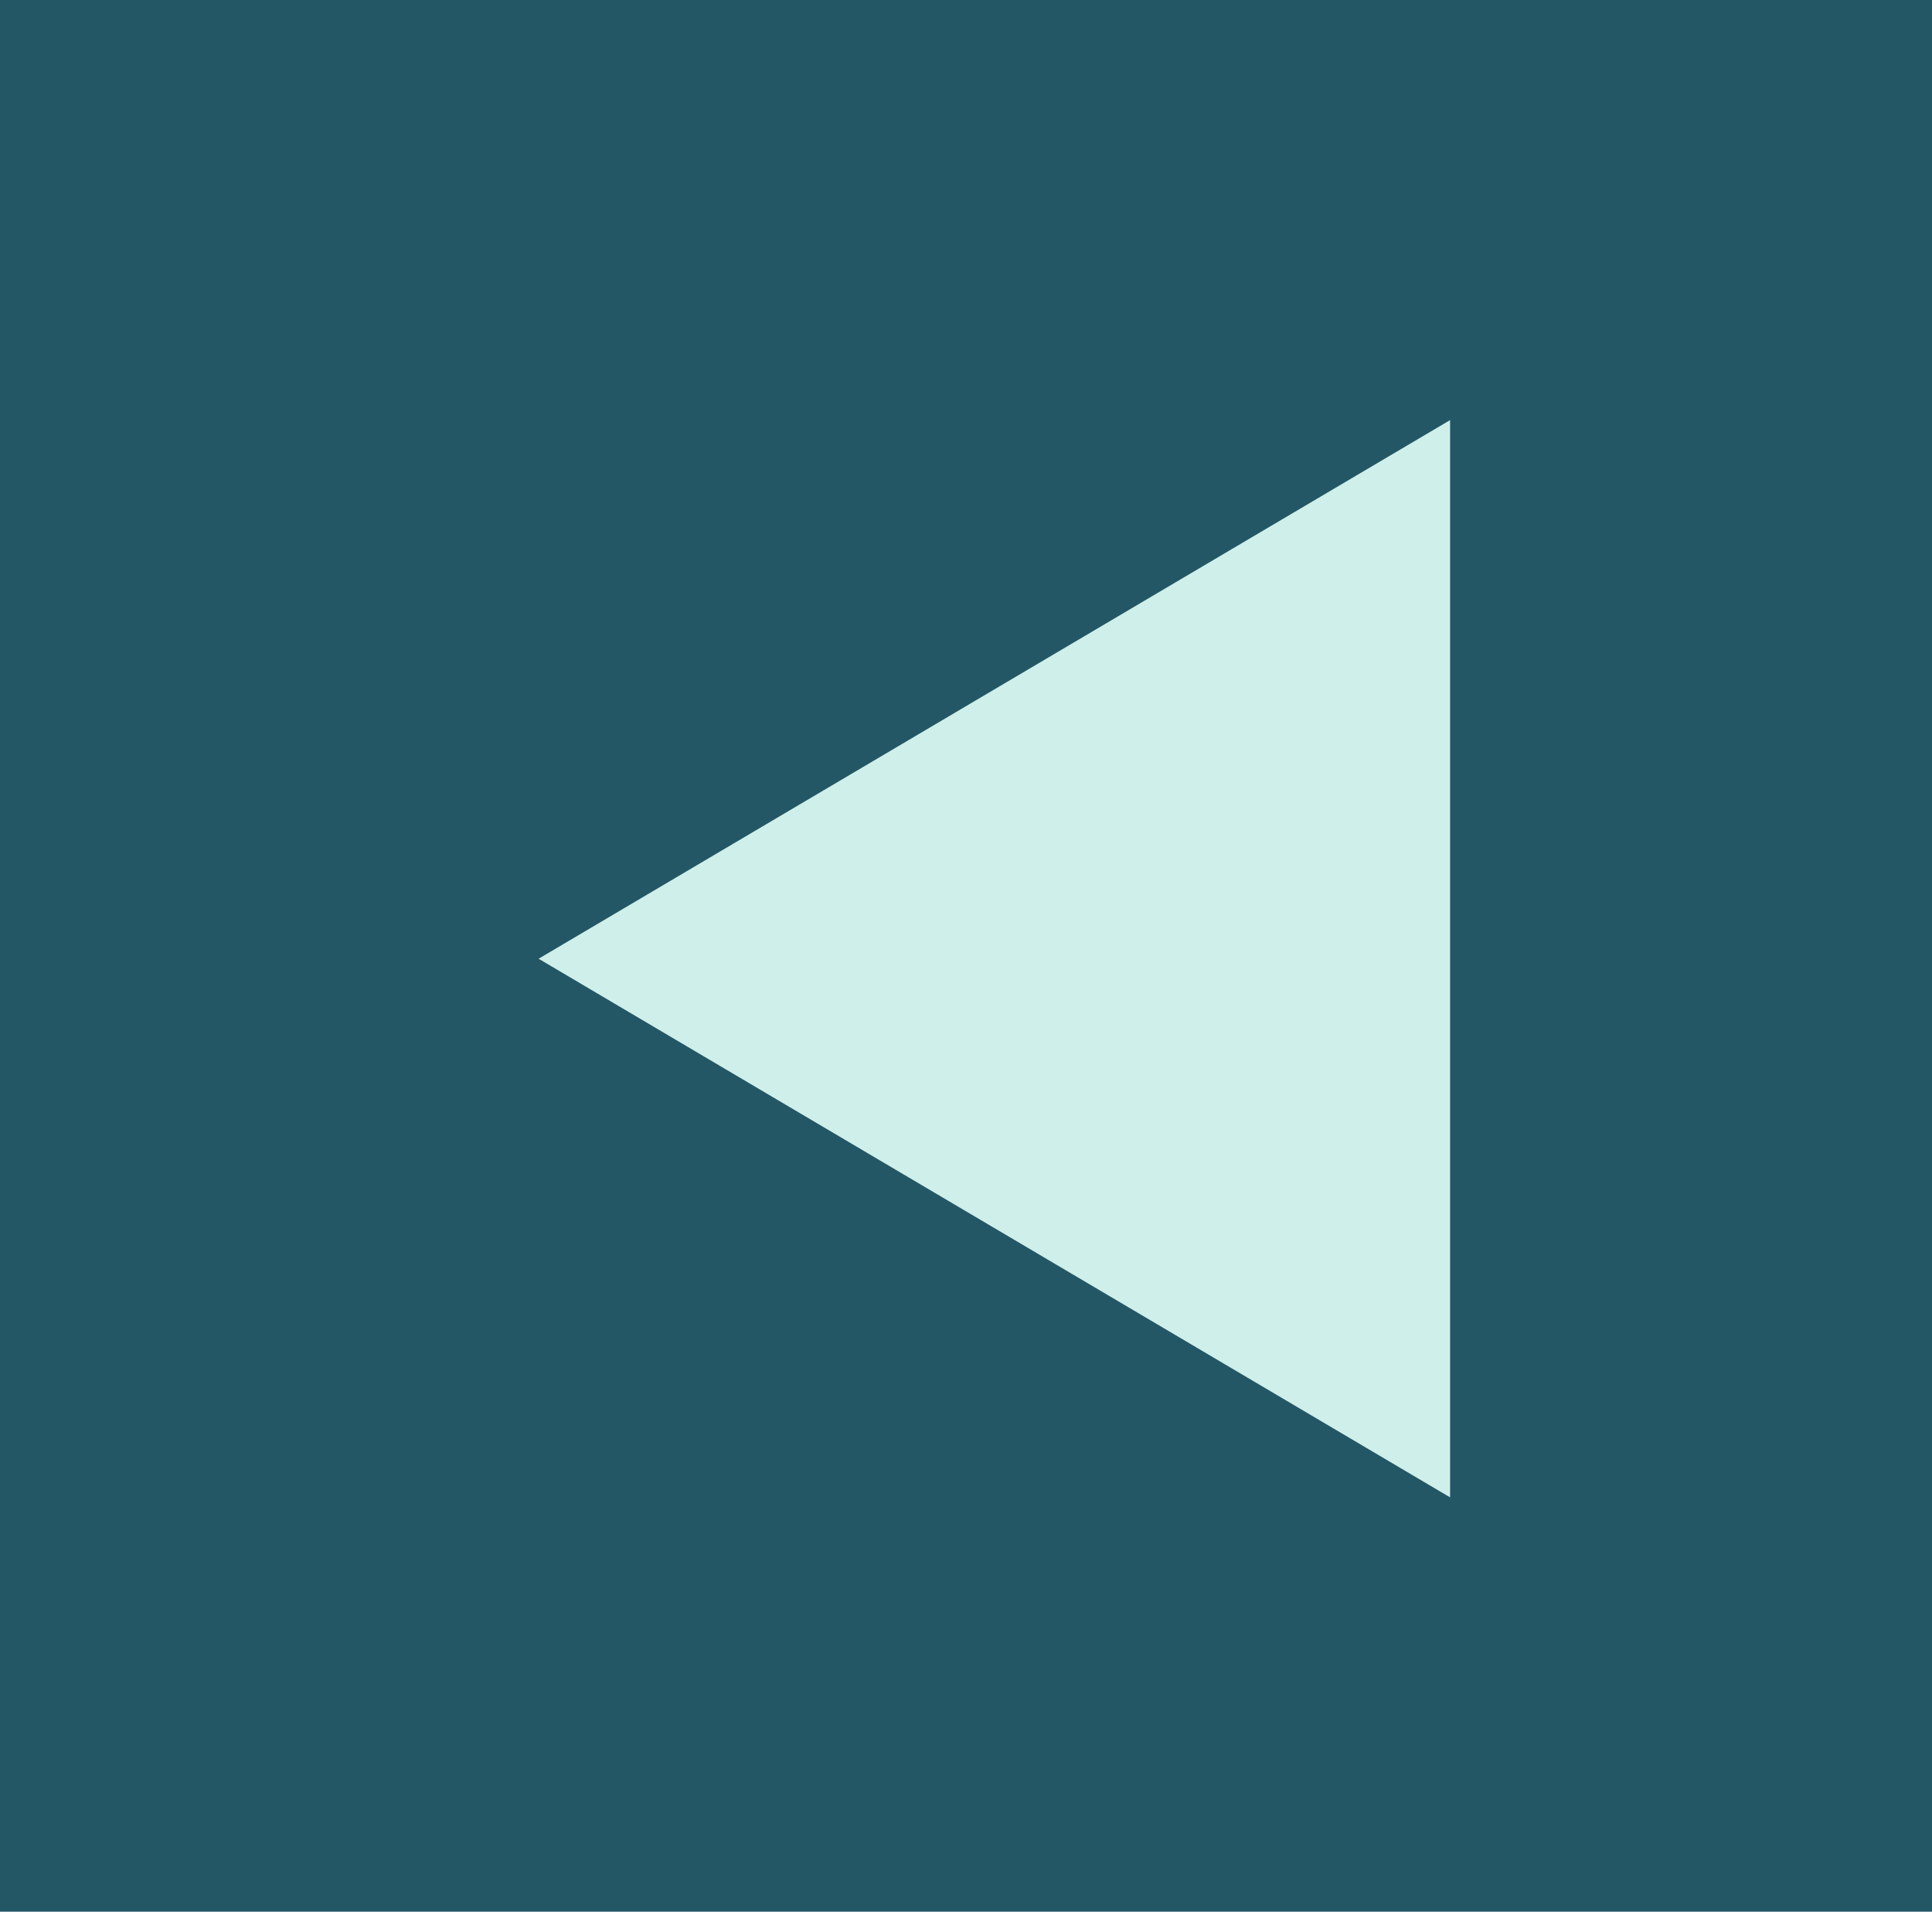 <?xml version="1.0" encoding="UTF-8" standalone="no"?>
<svg
   xmlns:dc="http://purl.org/dc/elements/1.1/"
   xmlns:cc="http://creativecommons.org/ns#"
   xmlns:rdf="http://www.w3.org/1999/02/22-rdf-syntax-ns#"
   xmlns:svg="http://www.w3.org/2000/svg"
   xmlns="http://www.w3.org/2000/svg"
   xmlns:sodipodi="http://sodipodi.sourceforge.net/DTD/sodipodi-0.dtd"
   xmlns:inkscape="http://www.inkscape.org/namespaces/inkscape"
   version="1.1"
   width="233.158"
   height="230.696"
   id="svg3024"
   inkscape:version="0.48.3.1 r9886"
   sodipodi:docname="forward.svg"
   inkscape:export-filename="/home/alberto/code/slach/src/GUI/bitmaps/arrows/png/forward.png"
   inkscape:export-xdpi="347.40317"
   inkscape:export-ydpi="347.40317">
  <defs
     id="defs3040" />
  <sodipodi:namedview
     pagecolor="#235766"
     bordercolor="#666666"
     borderopacity="1"
     objecttolerance="10"
     gridtolerance="10"
     guidetolerance="10"
     inkscape:pageopacity="0"
     inkscape:pageshadow="2"
     inkscape:window-width="1855"
     inkscape:window-height="1056"
     id="namedview3038"
     showgrid="true"
     inkscape:zoom="3.4451815"
     inkscape:cx="126.62586"
     inkscape:cy="120.04683"
     inkscape:window-x="65"
     inkscape:window-y="24"
     inkscape:window-maximized="1"
     inkscape:current-layer="svg3024"
     fit-margin-top="0"
     fit-margin-left="0"
     fit-margin-right="0"
     fit-margin-bottom="0">
    <inkscape:grid
       type="xygrid"
       id="grid3831"
       empspacing="5"
       visible="true"
       enabled="true"
       snapvisiblegridlinesonly="true"
       spacingx="5px"
       spacingy="5px" />
  </sodipodi:namedview>
  <rect
     style="fill:#235766;fill-opacity:1;stroke:none"
     id="rect3815"
     width="233.158"
     height="230.696"
     x="1.5367126e-09"
     y="3.2769776e-09" />
  <path
     style="fill:#cfefeb;fill-opacity:1;stroke:none"
     d="m 175,180.696 0,-130 -110,65 110,65 0,0"
     id="path3833"
     inkscape:connector-curvature="0" />
</svg>
